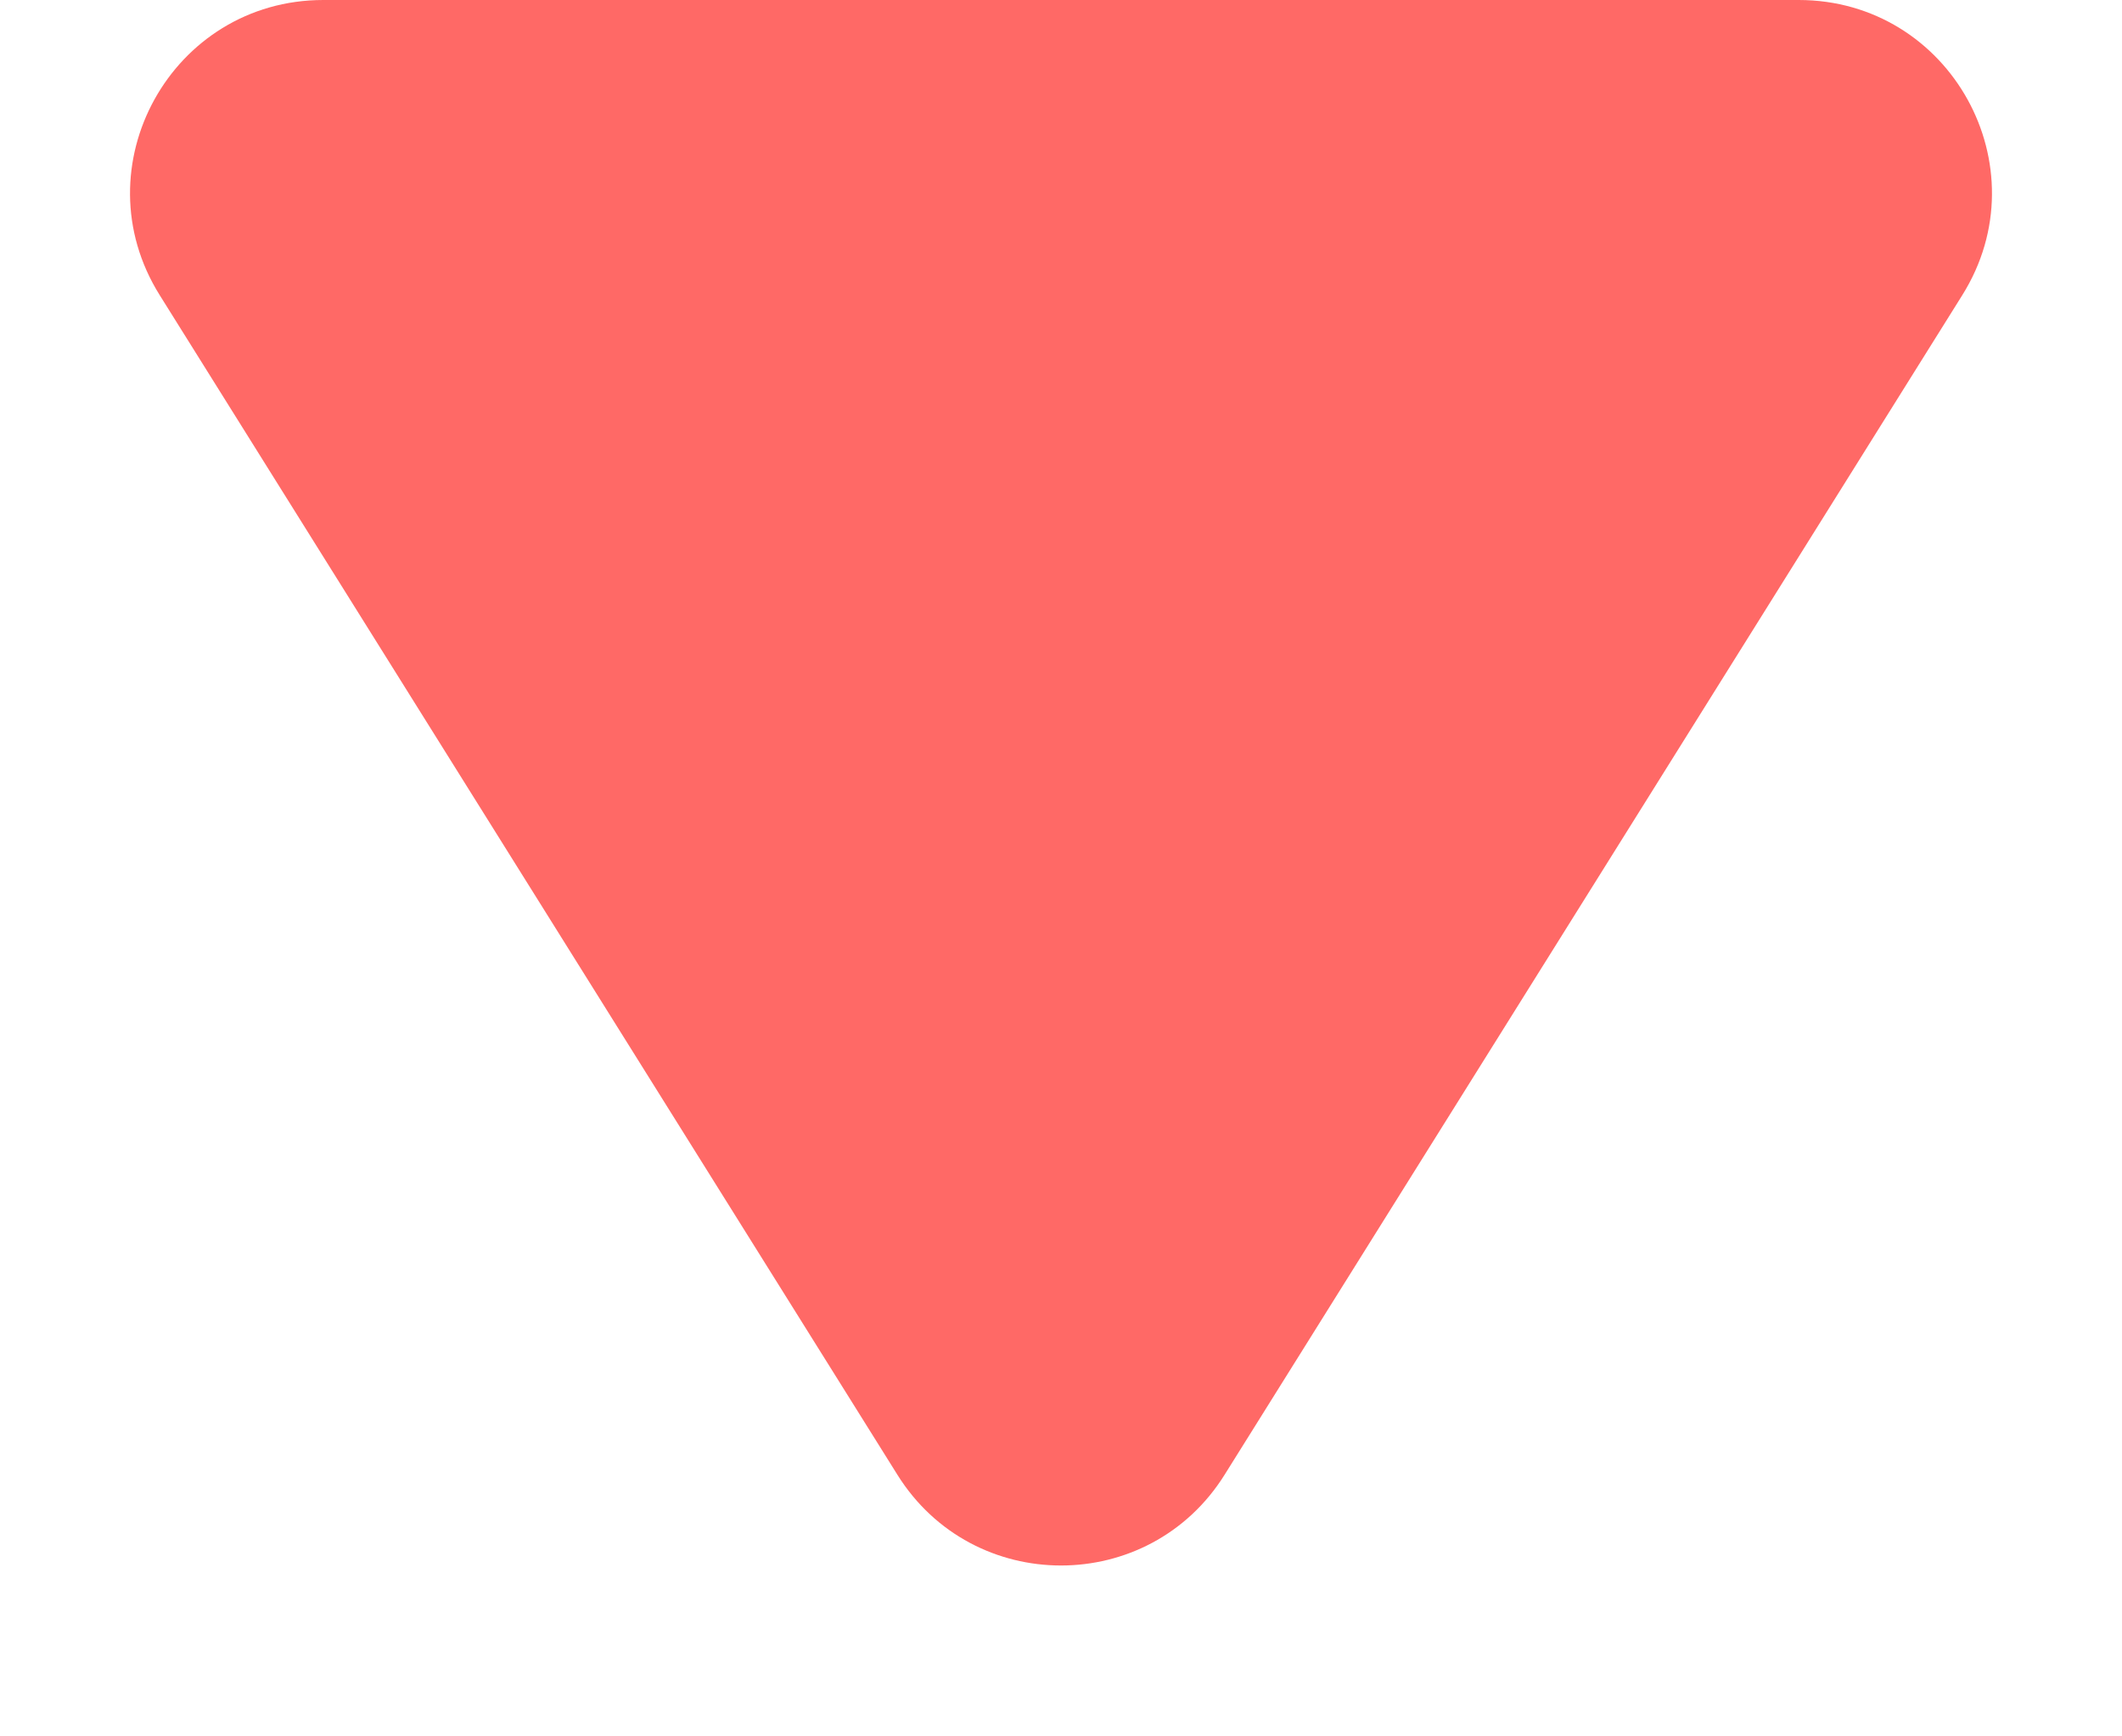 <svg width="11" height="9" viewBox="0 0 11 9" fill="none" xmlns="http://www.w3.org/2000/svg">
<path d="M4.652 7.644C5.044 8.271 5.956 8.271 6.348 7.644L10.172 1.53C10.589 0.864 10.11 0 9.324 0H1.676C0.89 0 0.411 0.864 0.828 1.53L4.652 7.644Z" fill="#FF6966"/>
</svg>
